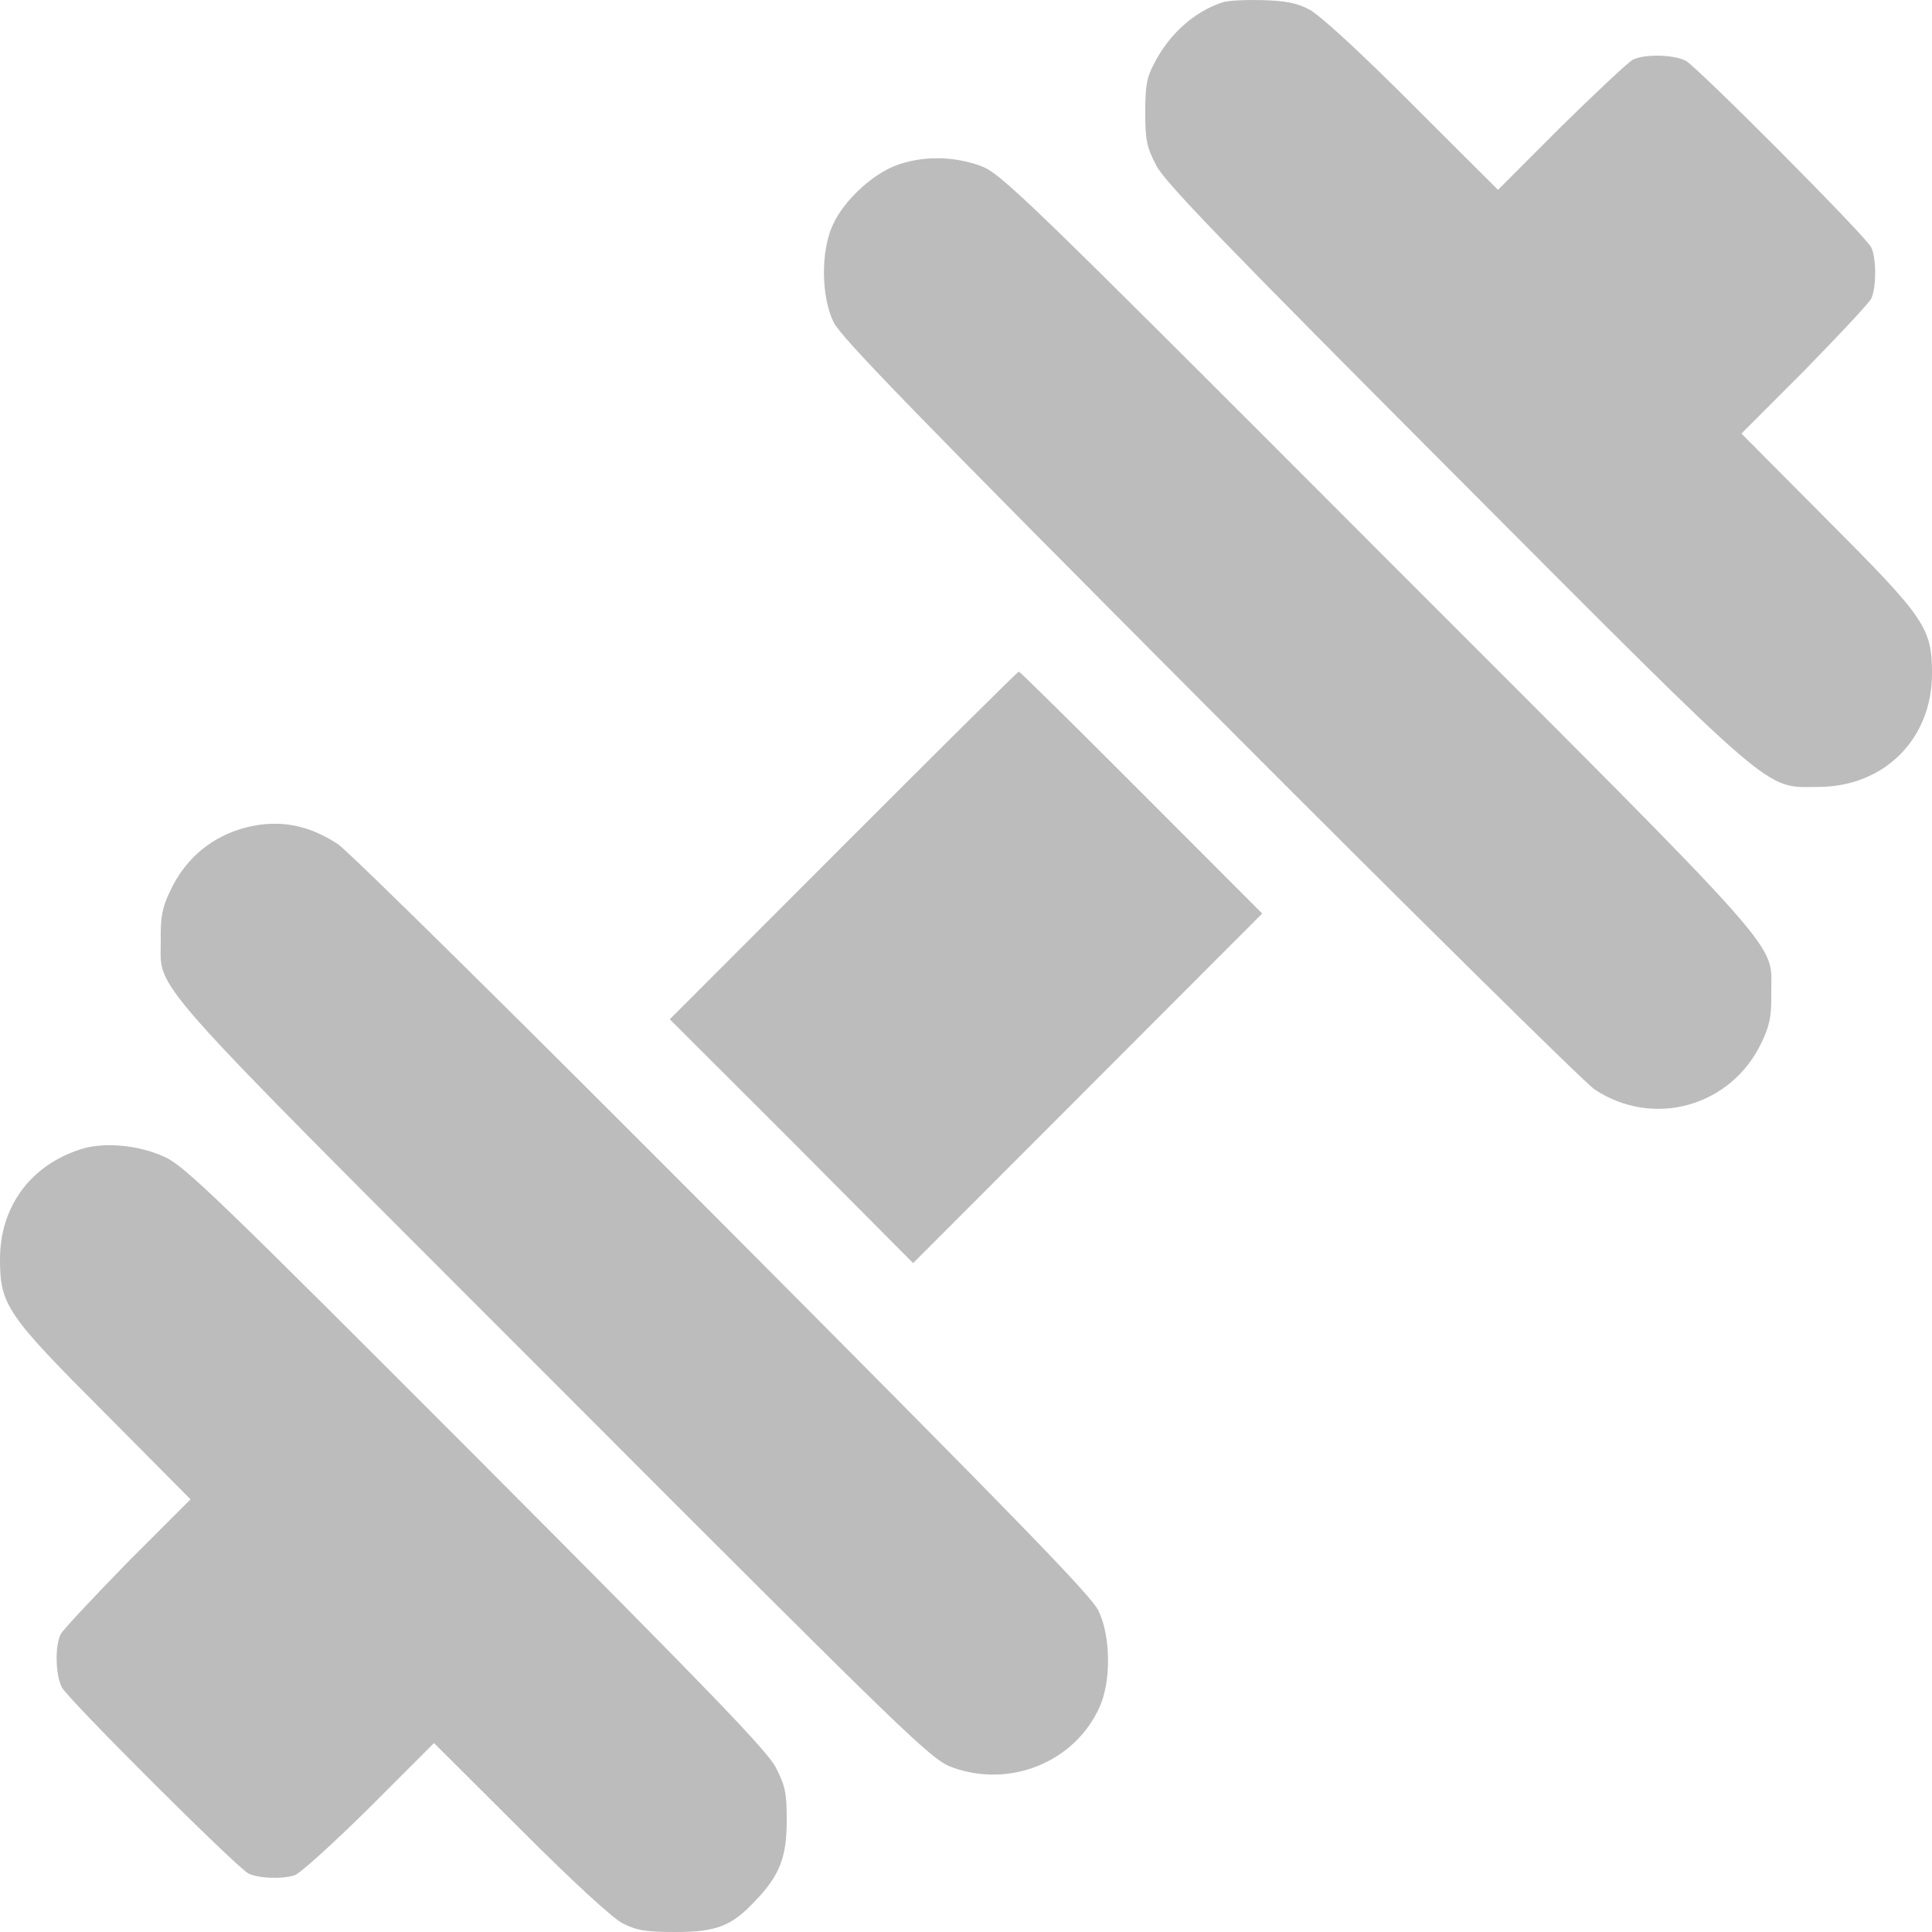<svg width="19" height="19" viewBox="0 0 19 19" fill="none" xmlns="http://www.w3.org/2000/svg">
<path d="M12.023 0.023C11.749 0.112 11.5 0.332 11.352 0.622C11.277 0.759 11.263 0.845 11.263 1.105C11.263 1.38 11.277 1.447 11.37 1.625C11.452 1.789 12.027 2.383 14.317 4.68C17.519 7.891 17.345 7.739 17.887 7.739C18.532 7.735 19 7.267 19 6.624C19 6.174 18.933 6.078 17.968 5.111L17.126 4.264L17.746 3.643C18.083 3.298 18.38 2.982 18.402 2.937C18.454 2.833 18.454 2.536 18.402 2.432C18.343 2.316 16.699 0.666 16.581 0.599C16.462 0.536 16.172 0.529 16.057 0.588C16.013 0.61 15.697 0.908 15.352 1.246L14.732 1.867L13.886 1.023C13.359 0.495 12.981 0.15 12.877 0.094C12.751 0.027 12.639 0.008 12.413 0.001C12.25 -0.003 12.075 0.005 12.023 0.023Z" fill="#BCBCBC"/>
<path d="M8.806 1.629C8.569 1.722 8.298 1.974 8.19 2.212C8.071 2.469 8.075 2.915 8.197 3.167C8.268 3.316 9.003 4.071 11.89 6.97C13.871 8.958 15.579 10.642 15.679 10.712C16.258 11.099 17.029 10.883 17.326 10.248C17.404 10.084 17.423 9.991 17.419 9.764C17.416 9.248 17.657 9.519 13.552 5.412C10.016 1.87 9.841 1.703 9.637 1.629C9.366 1.532 9.062 1.532 8.806 1.629Z" fill="#BCBCBC"/>
<path d="M8.294 8.315L6.587 10.024L7.786 11.221L8.98 12.422L10.695 10.705L12.413 8.984L11.226 7.795C10.572 7.14 10.031 6.605 10.02 6.605C10.008 6.605 9.233 7.375 8.294 8.315Z" fill="#BCBCBC"/>
<path d="M2.438 8.133C2.097 8.215 1.826 8.434 1.674 8.761C1.596 8.924 1.577 9.017 1.581 9.244C1.585 9.761 1.343 9.489 5.448 13.596C8.984 17.138 9.159 17.305 9.363 17.38C9.93 17.588 10.565 17.331 10.81 16.796C10.929 16.54 10.925 16.094 10.803 15.841C10.732 15.692 9.997 14.938 7.11 12.039C5.129 10.05 3.425 8.367 3.321 8.3C3.036 8.114 2.754 8.058 2.438 8.133Z" fill="#BCBCBC"/>
<path d="M0.79 11.303C0.297 11.463 0 11.868 0 12.384C0 12.834 0.067 12.931 1.032 13.897L1.874 14.745L1.254 15.365C0.917 15.711 0.62 16.027 0.597 16.071C0.538 16.187 0.546 16.477 0.609 16.595C0.675 16.718 2.323 18.361 2.442 18.424C2.538 18.472 2.768 18.483 2.898 18.442C2.946 18.428 3.277 18.13 3.629 17.781L4.268 17.142L5.114 17.985C5.641 18.513 6.019 18.859 6.123 18.915C6.264 18.985 6.346 19 6.643 19C7.047 19 7.196 18.941 7.426 18.695C7.667 18.446 7.737 18.264 7.737 17.904C7.737 17.629 7.722 17.562 7.63 17.383C7.548 17.22 6.973 16.625 4.683 14.328C2.141 11.782 1.815 11.466 1.618 11.377C1.358 11.258 1.017 11.229 0.79 11.303Z" fill="#BCBCBC"/>
</svg>
